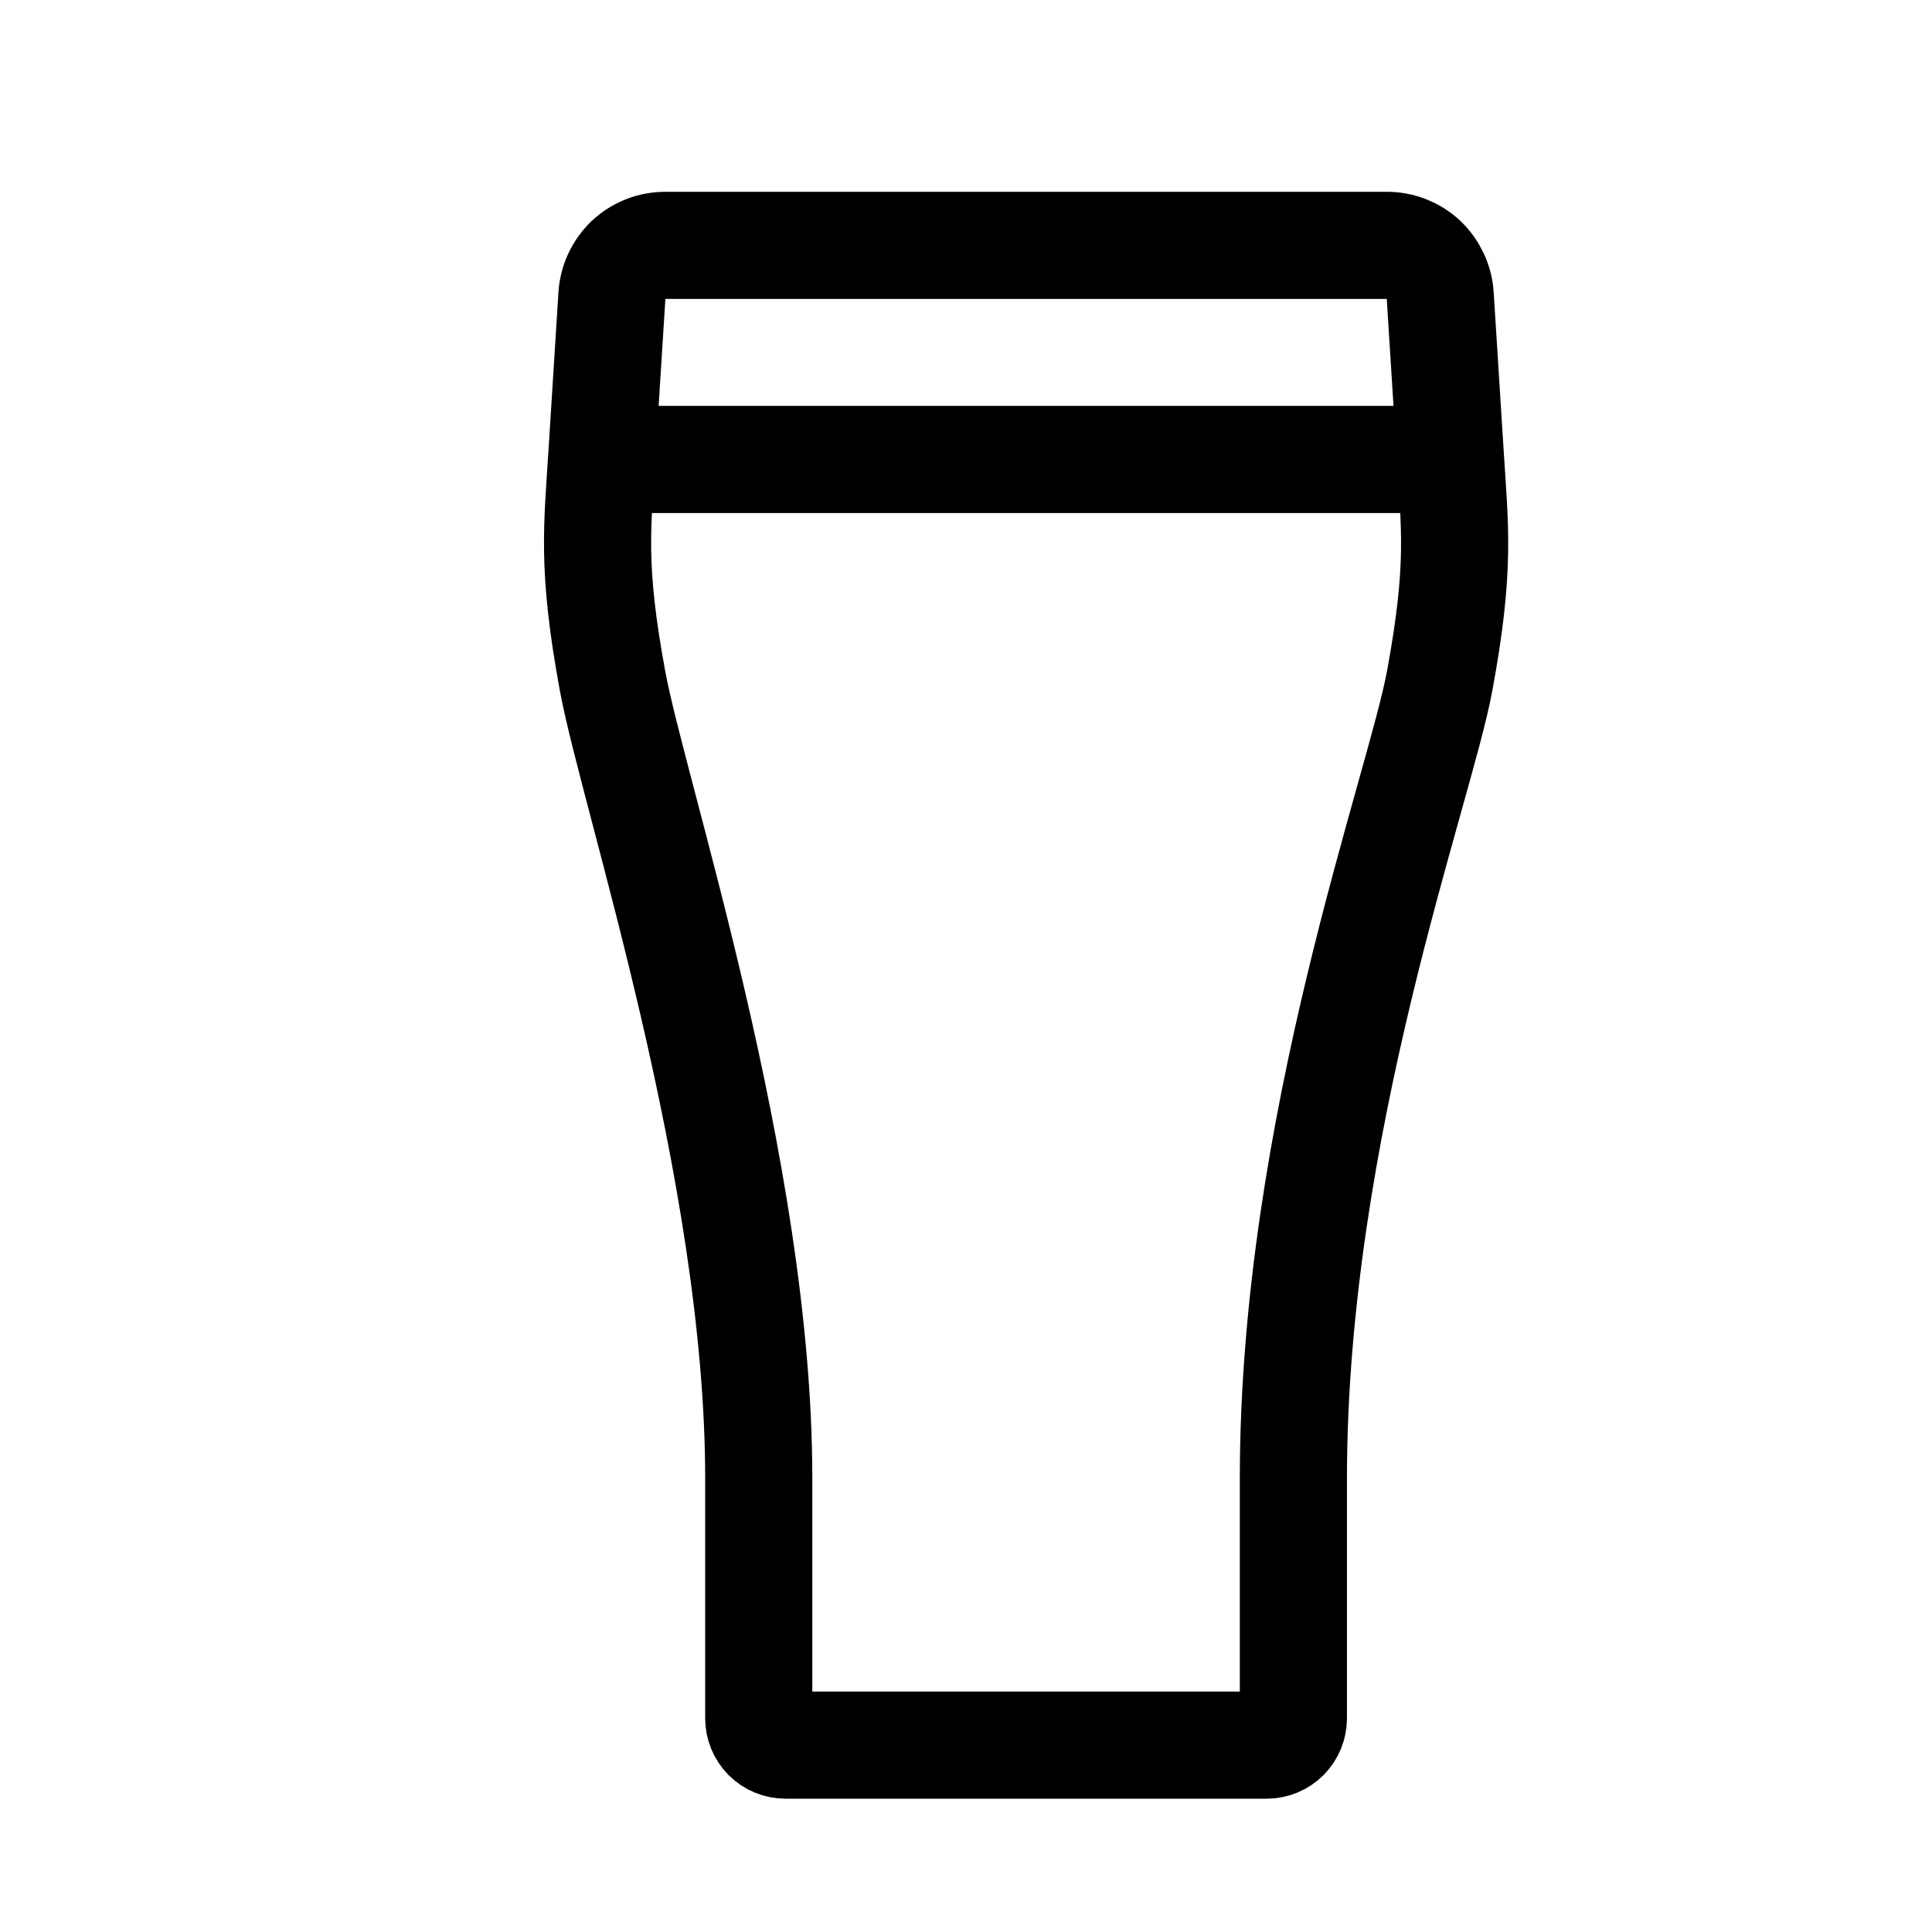 <svg width="11" height="11" viewBox="0 0 11 11" fill="none" xmlns="http://www.w3.org/2000/svg">
<g clip-path="url(#clip0_201_12276)">
<path d="M3.487 3.874C3.368 3.226 3.401 3.006 3.428 2.571L3.484 1.683C3.489 1.605 3.523 1.533 3.579 1.479C3.636 1.426 3.71 1.397 3.788 1.397H7.896C7.974 1.397 8.048 1.426 8.105 1.479C8.161 1.533 8.195 1.605 8.2 1.683L8.256 2.571C8.283 3.007 8.317 3.226 8.197 3.876C8.084 4.491 7.364 6.416 7.364 8.418V9.783C7.364 9.824 7.348 9.862 7.32 9.891C7.291 9.92 7.252 9.936 7.212 9.936H4.472C4.432 9.936 4.393 9.92 4.364 9.891C4.336 9.862 4.32 9.824 4.32 9.783V8.418C4.32 6.655 3.606 4.524 3.487 3.874Z" stroke="black" stroke-width="0.61" stroke-linecap="round" stroke-linejoin="round"/>
<path d="M3.54 2.616H8.144" stroke="black" stroke-width="0.61" stroke-linecap="round" stroke-linejoin="round"/>
</g>
<defs>
<clipPath id="clip0_201_12276">
<rect width="9.759" height="9.759" fill="white" transform="translate(0.962 0.787)"/>
</clipPath>
</defs>
</svg>
